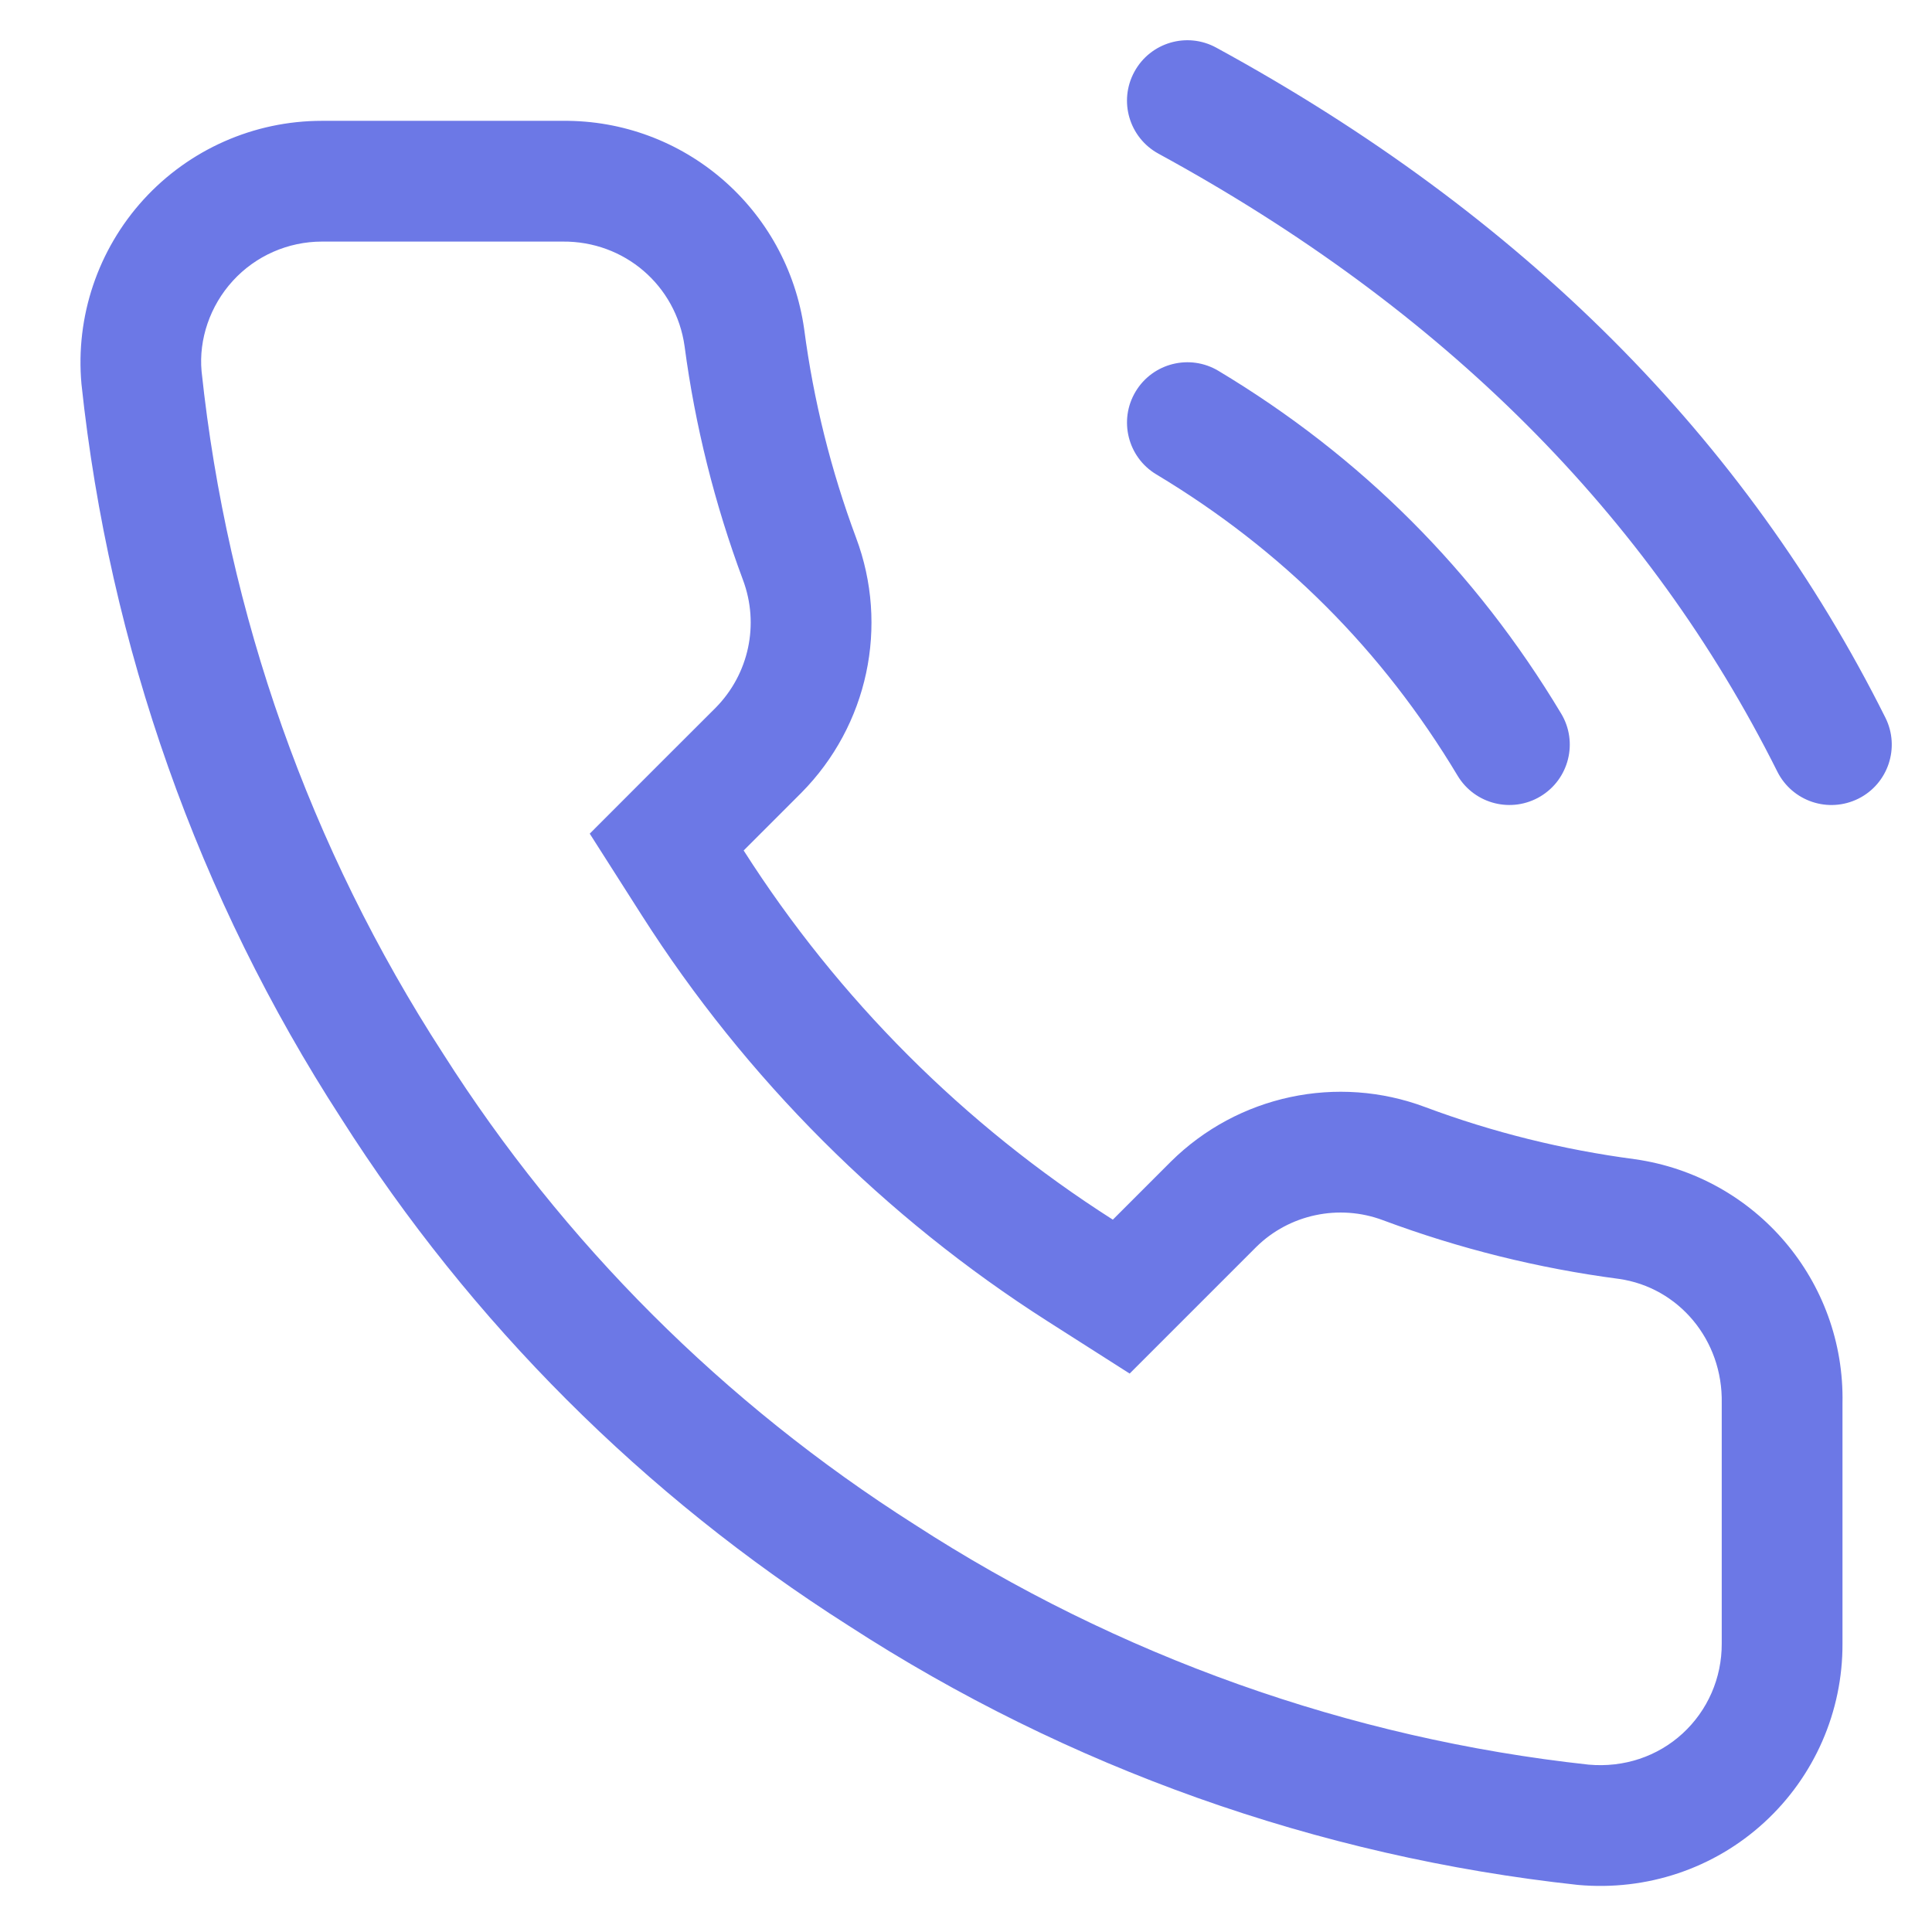 <svg width="24" height="24" viewBox="0 0 24 24" fill="none" xmlns="http://www.w3.org/2000/svg">
<path fill-rule="evenodd" clip-rule="evenodd" d="M14.391 1.909C14.027 1.71 13.893 1.255 14.092 0.891C14.29 0.527 14.746 0.393 15.109 0.592C18.907 2.663 21.684 5.44 23.421 8.915C23.606 9.285 23.456 9.736 23.086 9.921C22.715 10.106 22.265 9.956 22.079 9.586C20.483 6.394 17.927 3.837 14.391 1.909ZM21.388 17.432C21.404 16.643 20.85 15.992 20.112 15.887C19.107 15.755 18.127 15.511 17.18 15.158C16.634 14.953 16.016 15.085 15.606 15.49L14.033 17.063L13.018 16.416C10.989 15.122 9.267 13.4 7.973 11.371L7.326 10.356L8.177 9.504L8.889 8.793C9.304 8.373 9.436 7.755 9.229 7.203C8.878 6.262 8.634 5.283 8.504 4.3C8.398 3.546 7.757 2.993 6.988 3.001L4 3.001C3.578 3.001 3.176 3.178 2.892 3.489C2.608 3.8 2.468 4.216 2.504 4.612C2.825 7.639 3.849 10.534 5.505 13.09C6.997 15.438 8.993 17.433 11.358 18.936C13.883 20.573 16.764 21.598 19.735 21.921C20.173 21.96 20.59 21.82 20.902 21.534C21.213 21.248 21.39 20.845 21.388 20.416L21.388 17.432ZM22.888 17.432L22.888 20.416C22.892 21.261 22.539 22.068 21.916 22.639C21.294 23.21 20.459 23.493 19.6 23.415C16.367 23.064 13.262 21.959 10.542 20.195C8.002 18.581 5.848 16.427 4.239 13.894C2.463 11.154 1.359 8.033 1.012 4.771C0.936 3.932 1.217 3.1 1.784 2.478C2.352 1.856 3.155 1.501 3.998 1.501L6.988 1.501C8.494 1.486 9.778 2.59 9.99 4.09C10.106 4.975 10.323 5.844 10.634 6.679C11.046 7.775 10.783 9.011 9.955 9.848L9.238 10.565C10.414 12.409 11.979 13.975 13.824 15.151L14.545 14.43C15.378 13.606 16.614 13.342 17.708 13.754C18.544 14.066 19.414 14.282 20.308 14.4C21.812 14.613 22.919 15.915 22.888 17.432ZM14.107 4.864C13.894 5.219 14.009 5.68 14.364 5.893C15.925 6.83 17.171 8.075 18.107 9.636C18.32 9.991 18.781 10.106 19.136 9.893C19.491 9.68 19.607 9.219 19.393 8.864C18.33 7.092 16.908 5.67 15.136 4.607C14.781 4.394 14.32 4.509 14.107 4.864Z" fill="#6C78E6"/>
</svg>
